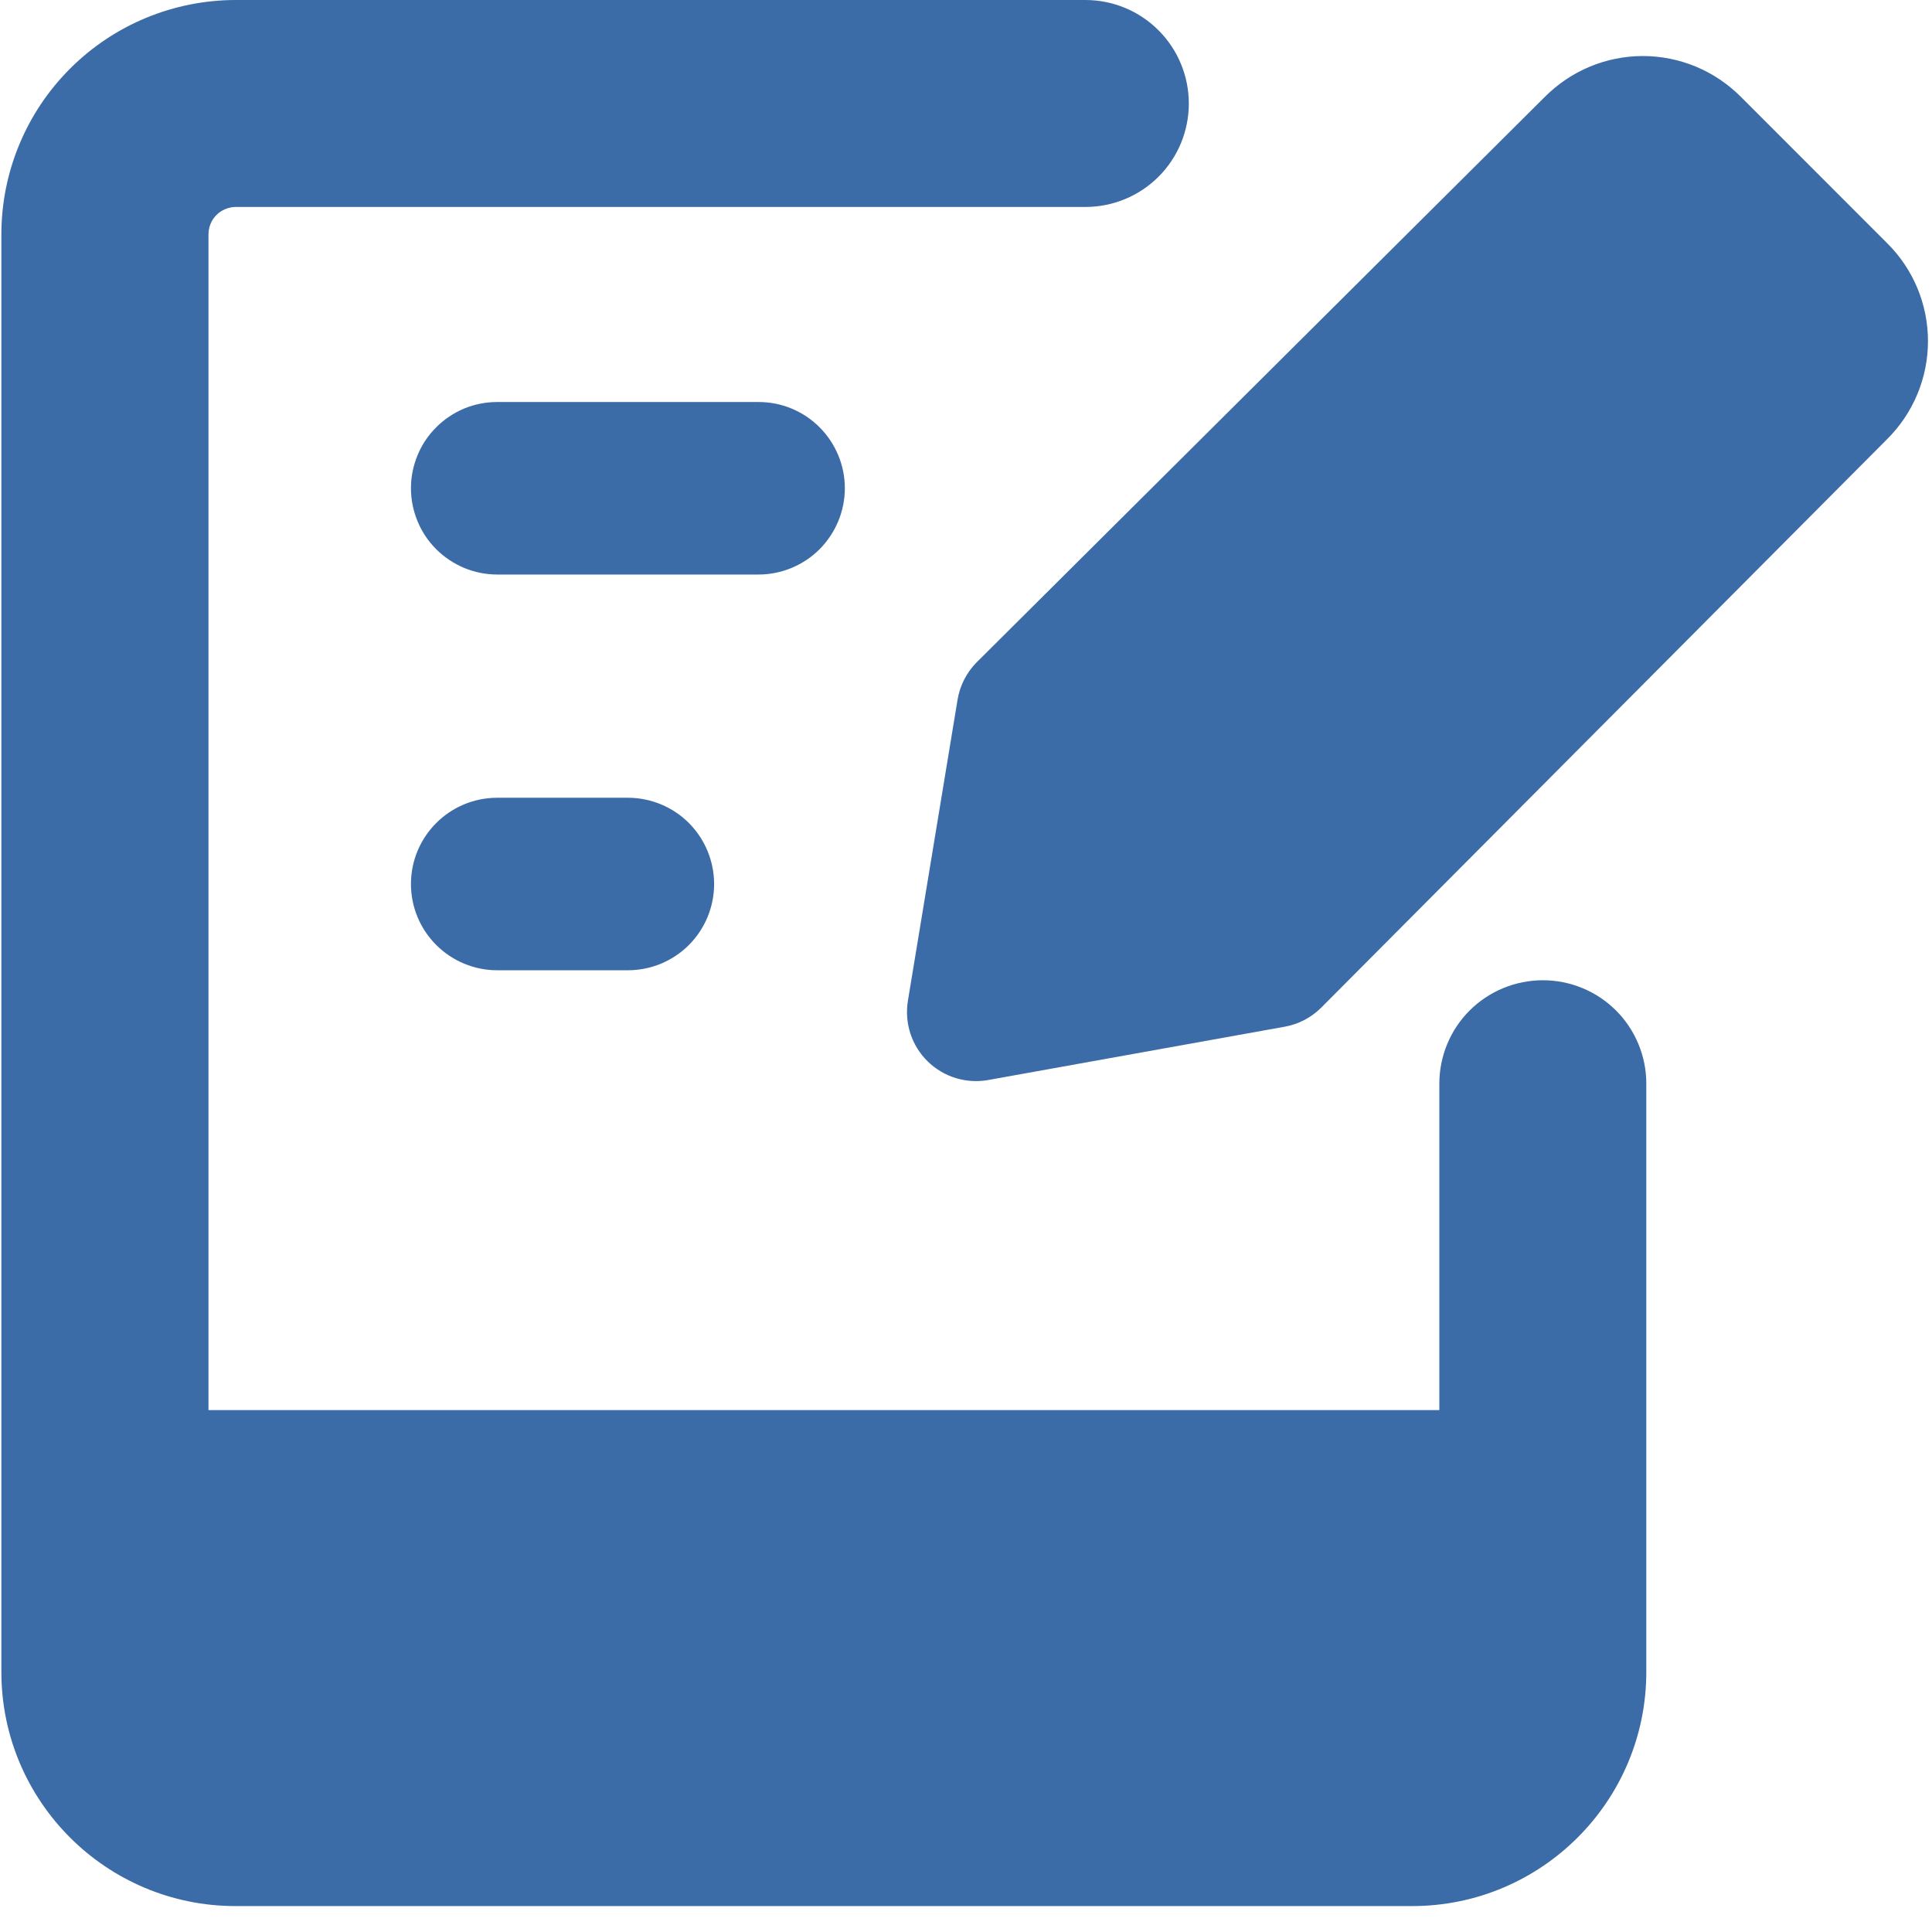 <svg width="24" height="24" viewBox="0 0 24 24" fill="none" xmlns="http://www.w3.org/2000/svg">
<path fill-rule="evenodd" clip-rule="evenodd" d="M2.93 2.571C2.885 2.571 2.841 2.58 2.8 2.597C2.759 2.614 2.721 2.638 2.69 2.67C2.658 2.701 2.633 2.738 2.616 2.78C2.599 2.821 2.59 2.865 2.59 2.909V17.517H17.88V13.462C17.88 13.121 18.015 12.794 18.256 12.553C18.498 12.312 18.825 12.177 19.166 12.177C19.507 12.177 19.834 12.312 20.075 12.553C20.316 12.794 20.451 13.121 20.451 13.462V20.769C20.451 22.375 19.148 23.678 17.542 23.678H2.926C1.32 23.678 0.017 22.375 0.017 20.769V2.909C0.018 2.137 0.325 1.397 0.871 0.852C1.417 0.306 2.158 -5.34793e-07 2.93 0H13.483C13.824 0 14.151 0.135 14.392 0.377C14.633 0.618 14.768 0.945 14.768 1.286C14.768 1.627 14.633 1.954 14.392 2.195C14.151 2.436 13.824 2.571 13.483 2.571H2.93ZM6.177 4.994C6.036 4.994 5.896 5.021 5.766 5.075C5.637 5.129 5.518 5.208 5.419 5.308C5.319 5.407 5.24 5.525 5.187 5.655C5.133 5.785 5.105 5.924 5.105 6.065C5.105 6.206 5.133 6.345 5.187 6.475C5.24 6.605 5.319 6.723 5.419 6.823C5.518 6.922 5.637 7.001 5.766 7.055C5.896 7.109 6.036 7.137 6.177 7.137H9.423C9.564 7.137 9.703 7.109 9.833 7.055C9.963 7.001 10.082 6.922 10.181 6.823C10.28 6.723 10.359 6.605 10.413 6.475C10.467 6.345 10.495 6.206 10.495 6.065C10.495 5.924 10.467 5.785 10.413 5.655C10.359 5.525 10.28 5.407 10.181 5.308C10.082 5.208 9.963 5.129 9.833 5.075C9.703 5.021 9.564 4.994 9.423 4.994H6.177ZM5.105 10.982C5.105 10.39 5.585 9.91 6.177 9.91H7.8C8.084 9.91 8.357 10.023 8.558 10.224C8.758 10.425 8.871 10.698 8.871 10.982C8.871 11.266 8.758 11.538 8.558 11.739C8.357 11.94 8.084 12.053 7.8 12.053H6.177C5.892 12.053 5.62 11.94 5.419 11.739C5.218 11.538 5.105 11.266 5.105 10.982ZM15.96 12.754C16.133 12.723 16.292 12.639 16.416 12.514L23.443 5.455C23.604 5.295 23.731 5.106 23.818 4.897C23.905 4.688 23.95 4.464 23.95 4.238C23.95 4.011 23.905 3.787 23.818 3.578C23.731 3.37 23.604 3.18 23.443 3.021L21.626 1.203C21.466 1.043 21.277 0.915 21.068 0.828C20.859 0.741 20.635 0.696 20.409 0.696C20.182 0.696 19.958 0.741 19.749 0.828C19.54 0.915 19.351 1.043 19.191 1.203L12.135 8.225C12.008 8.352 11.924 8.516 11.895 8.693L11.278 12.434C11.256 12.569 11.267 12.708 11.309 12.839C11.352 12.969 11.425 13.088 11.523 13.184C11.621 13.28 11.741 13.352 11.872 13.392C12.003 13.432 12.143 13.441 12.278 13.416L15.96 12.754Z" fill="#3C6CA8"/>
</svg>
